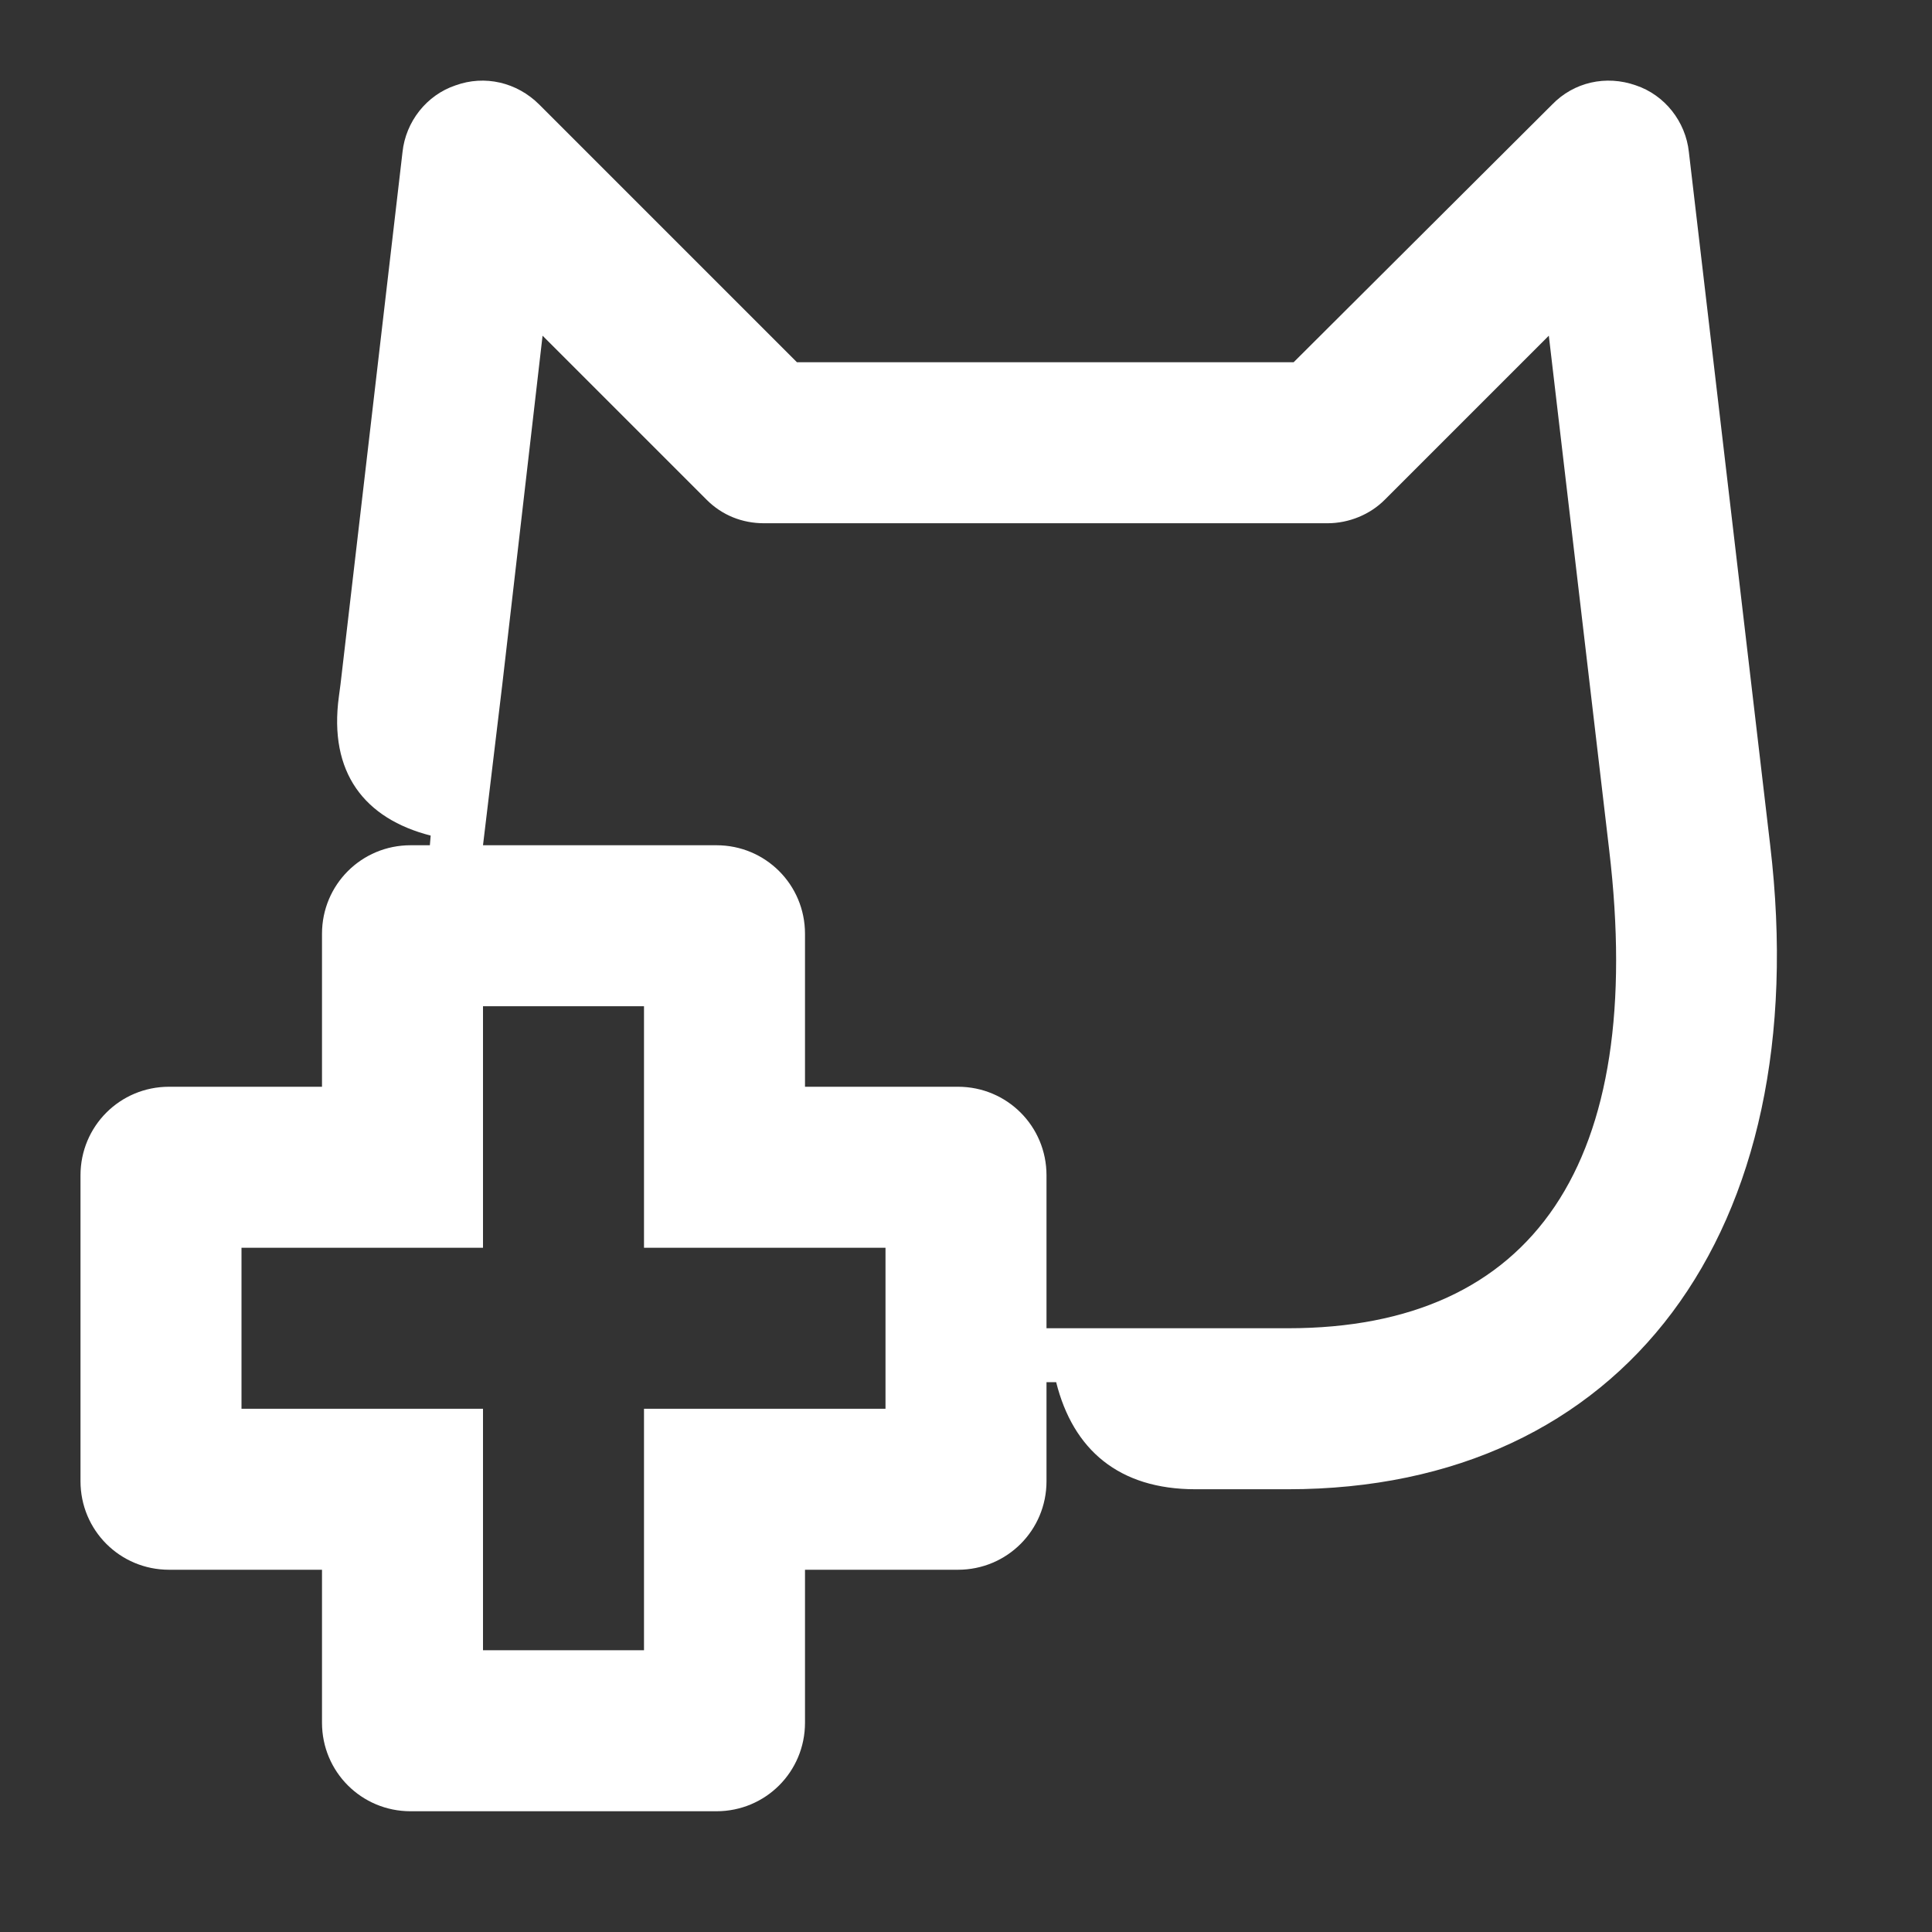 <svg width="24" height="24" viewBox="0 0 24 24" fill="none" xmlns="http://www.w3.org/2000/svg">
<rect x="0" y="0" width="24" height="24" fill="#333333" stroke="none"/>
<path d="M21.99 10.5L20.98 1.89C20.94 1.51 20.68 1.18 20.32 1.06C19.95 0.93 19.55 1.02 19.28 1.3L16.07 4.5H9.9L6.7 1.3C6.42 1.02 6.02 0.93 5.66 1.06C5.3 1.18 5.04 1.51 5 1.89L4.23 8.5L4.21 8.65C4.08 9.6 4.53 10.17 5.35 10.38L5.34 10.5H5.1C4.49 10.5 4 10.99 4 11.6V13.5H2.1C1.49 13.5 1 13.99 1 14.6V18.4C1 19.01 1.49 19.5 2.1 19.5H4V21.4C4 22.01 4.49 22.5 5.1 22.5H8.9C9.51 22.5 10 22.01 10 21.4V19.5H11.9C12.51 19.5 13 19.01 13 18.4V17.17H13.12C13.33 18.01 13.9 18.5 14.85 18.5H16C20.17 18.5 22.56 15.31 21.99 10.5ZM11 17.5H8V20.5H6V17.5H3V15.5H6V12.5H8V15.5H11V17.5ZM16 16.5H13V14.6C13 13.99 12.51 13.5 11.9 13.5H10V11.6C10 10.99 9.51 10.5 8.9 10.5H6L6.24 8.5L6.74 4.17L8.78 6.21C8.97 6.4 9.22 6.5 9.49 6.5H16.49C16.76 6.5 17.02 6.39 17.2 6.21L19.24 4.17L19.99 10.56C20.45 14.44 19.06 16.5 16 16.5Z" fill="white"/>
</svg>

